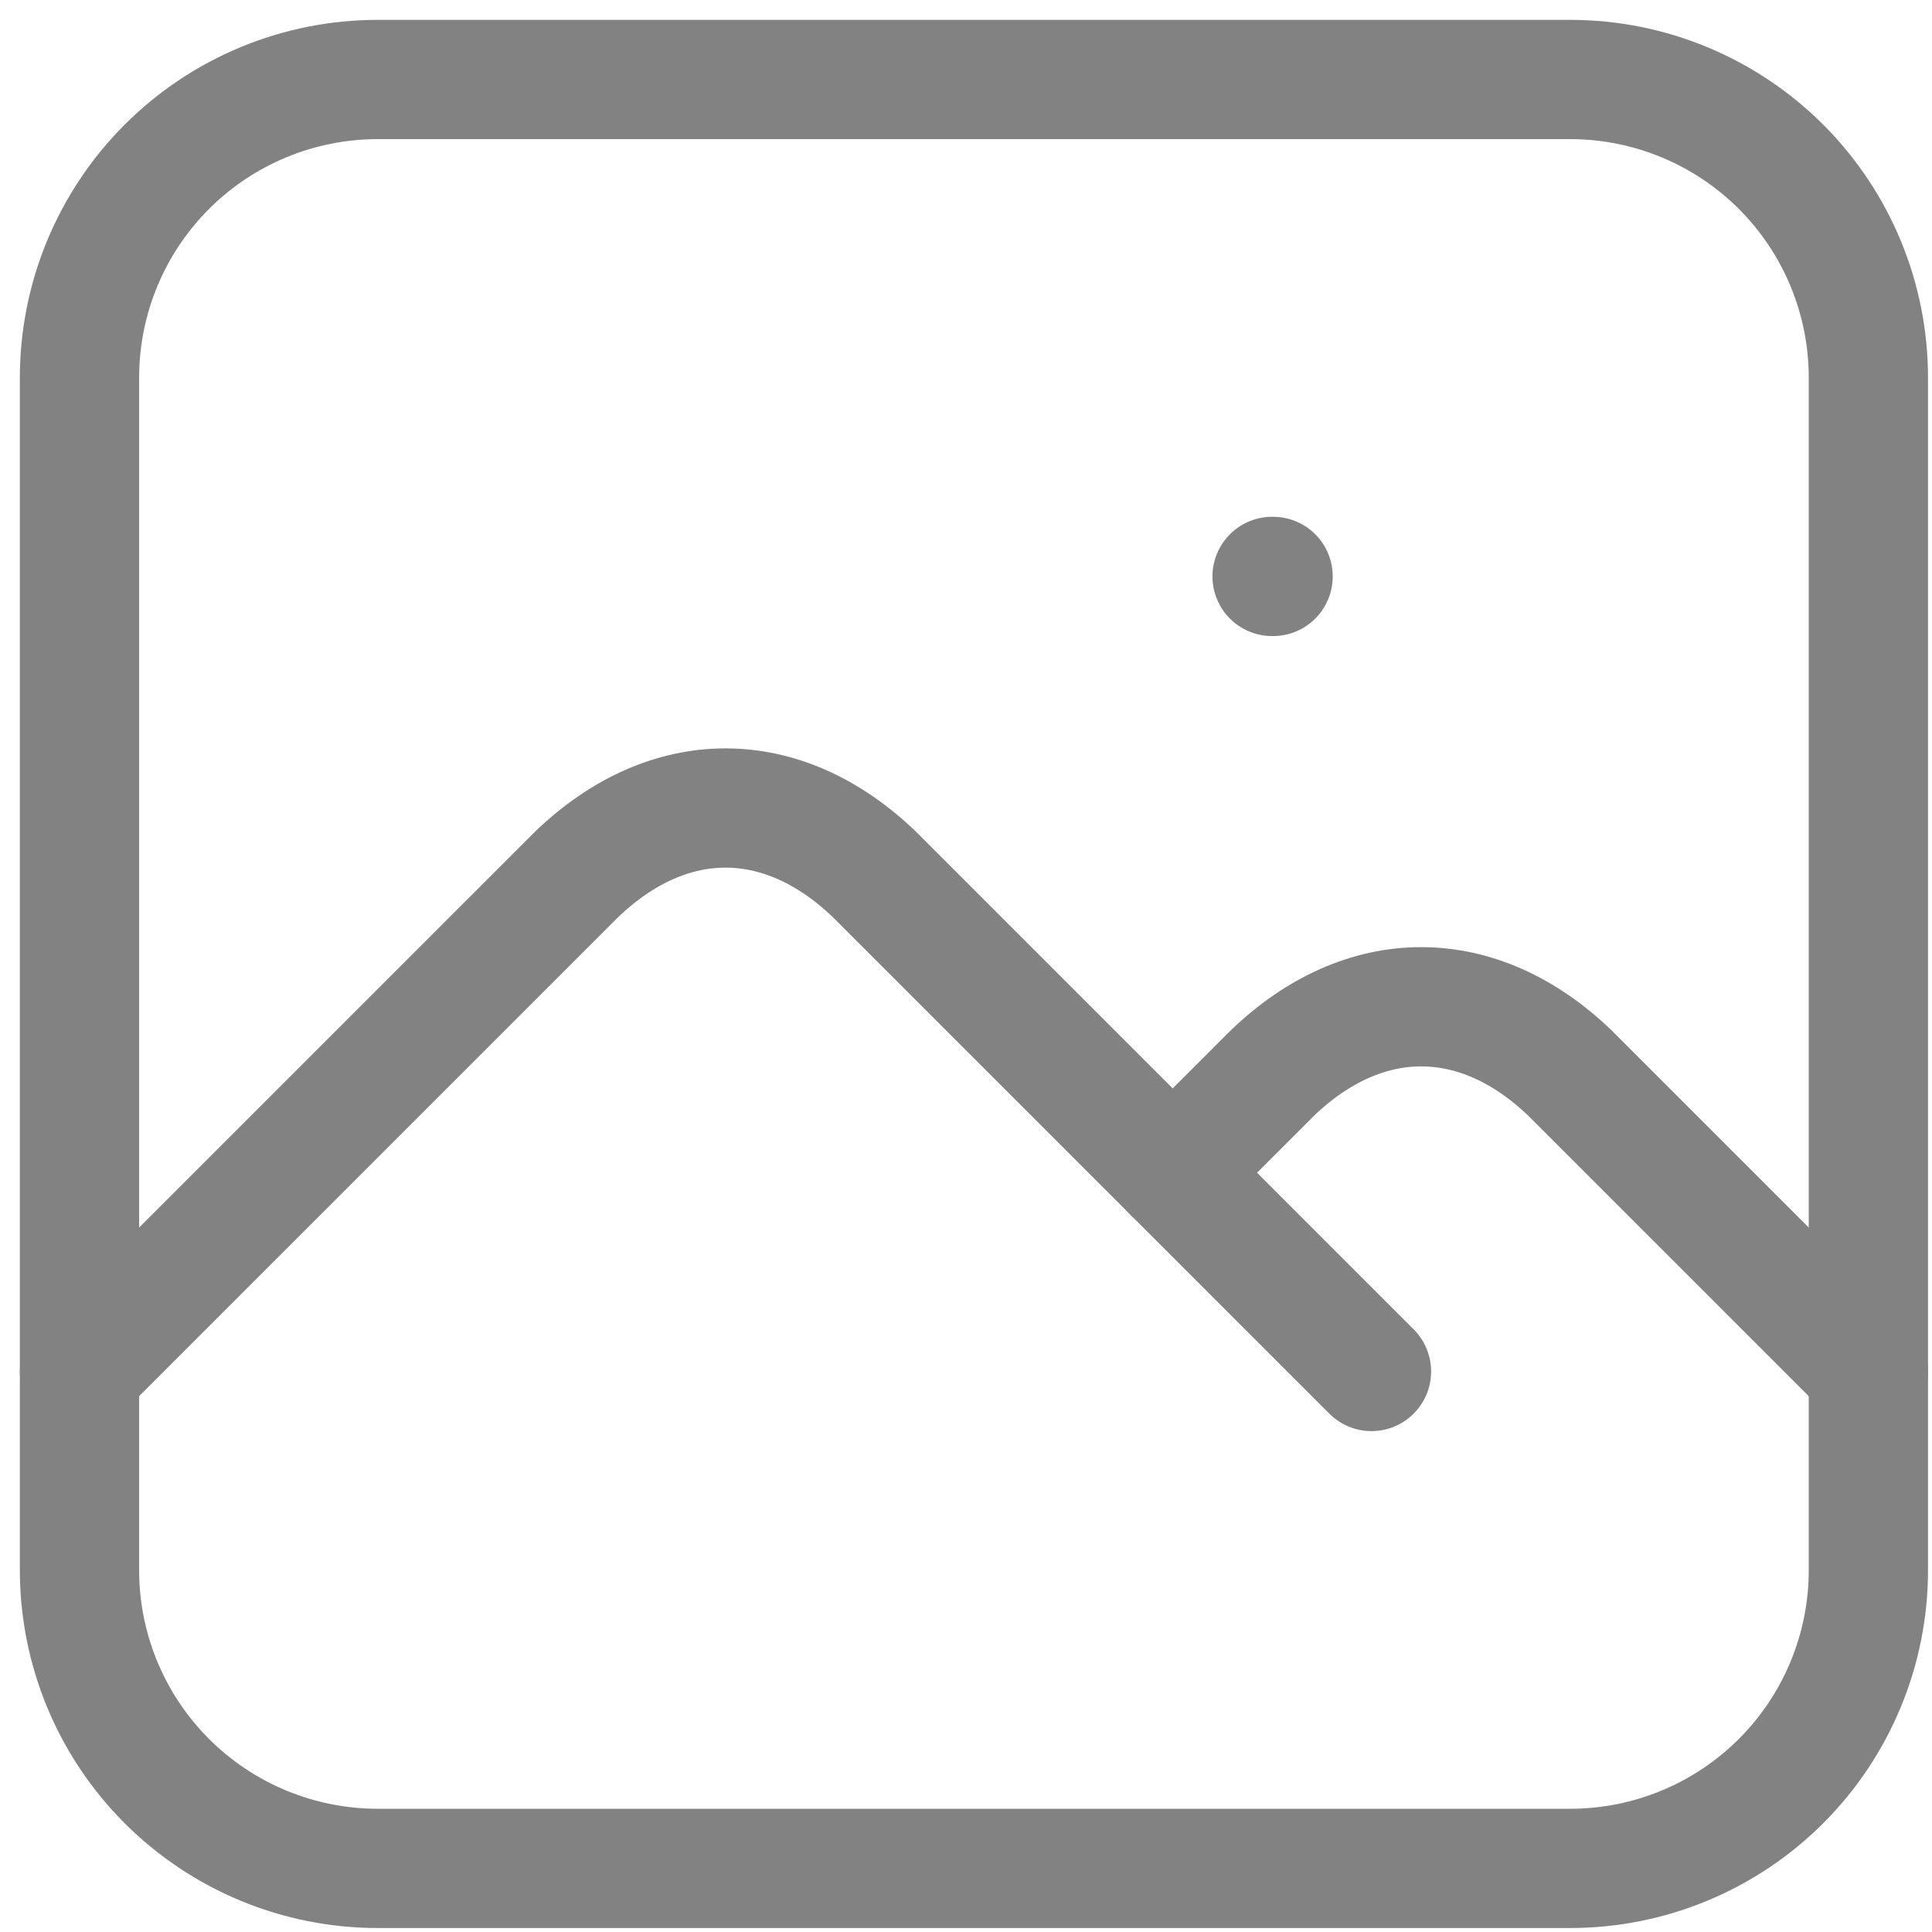 <svg width="81" height="81" viewBox="0 0 81 81" fill="none" xmlns="http://www.w3.org/2000/svg">
<path d="M53.333 24.167H53.375M3.333 15.833C3.333 12.518 4.65 9.339 6.994 6.994C9.339 4.65 12.518 3.333 15.833 3.333H65.833C69.148 3.333 72.328 4.65 74.672 6.994C77.016 9.339 78.333 12.518 78.333 15.833V65.833C78.333 69.148 77.016 72.328 74.672 74.672C72.328 77.016 69.148 78.333 65.833 78.333H15.833C12.518 78.333 9.339 77.016 6.994 74.672C4.65 72.328 3.333 69.148 3.333 65.833V15.833Z" stroke="#828282" stroke-width="5" stroke-linecap="round" stroke-linejoin="round"/>
<path d="M3.333 57.5L24.167 36.667C28.033 32.946 32.8 32.946 36.667 36.667L57.5 57.5" stroke="#828282" stroke-width="5" stroke-linecap="round" stroke-linejoin="round"/>
<path d="M49.167 49.167L53.333 45C57.2 41.279 61.967 41.279 65.833 45L78.333 57.5" stroke="#828282" stroke-width="5" stroke-linecap="round" stroke-linejoin="round"/>
</svg>

